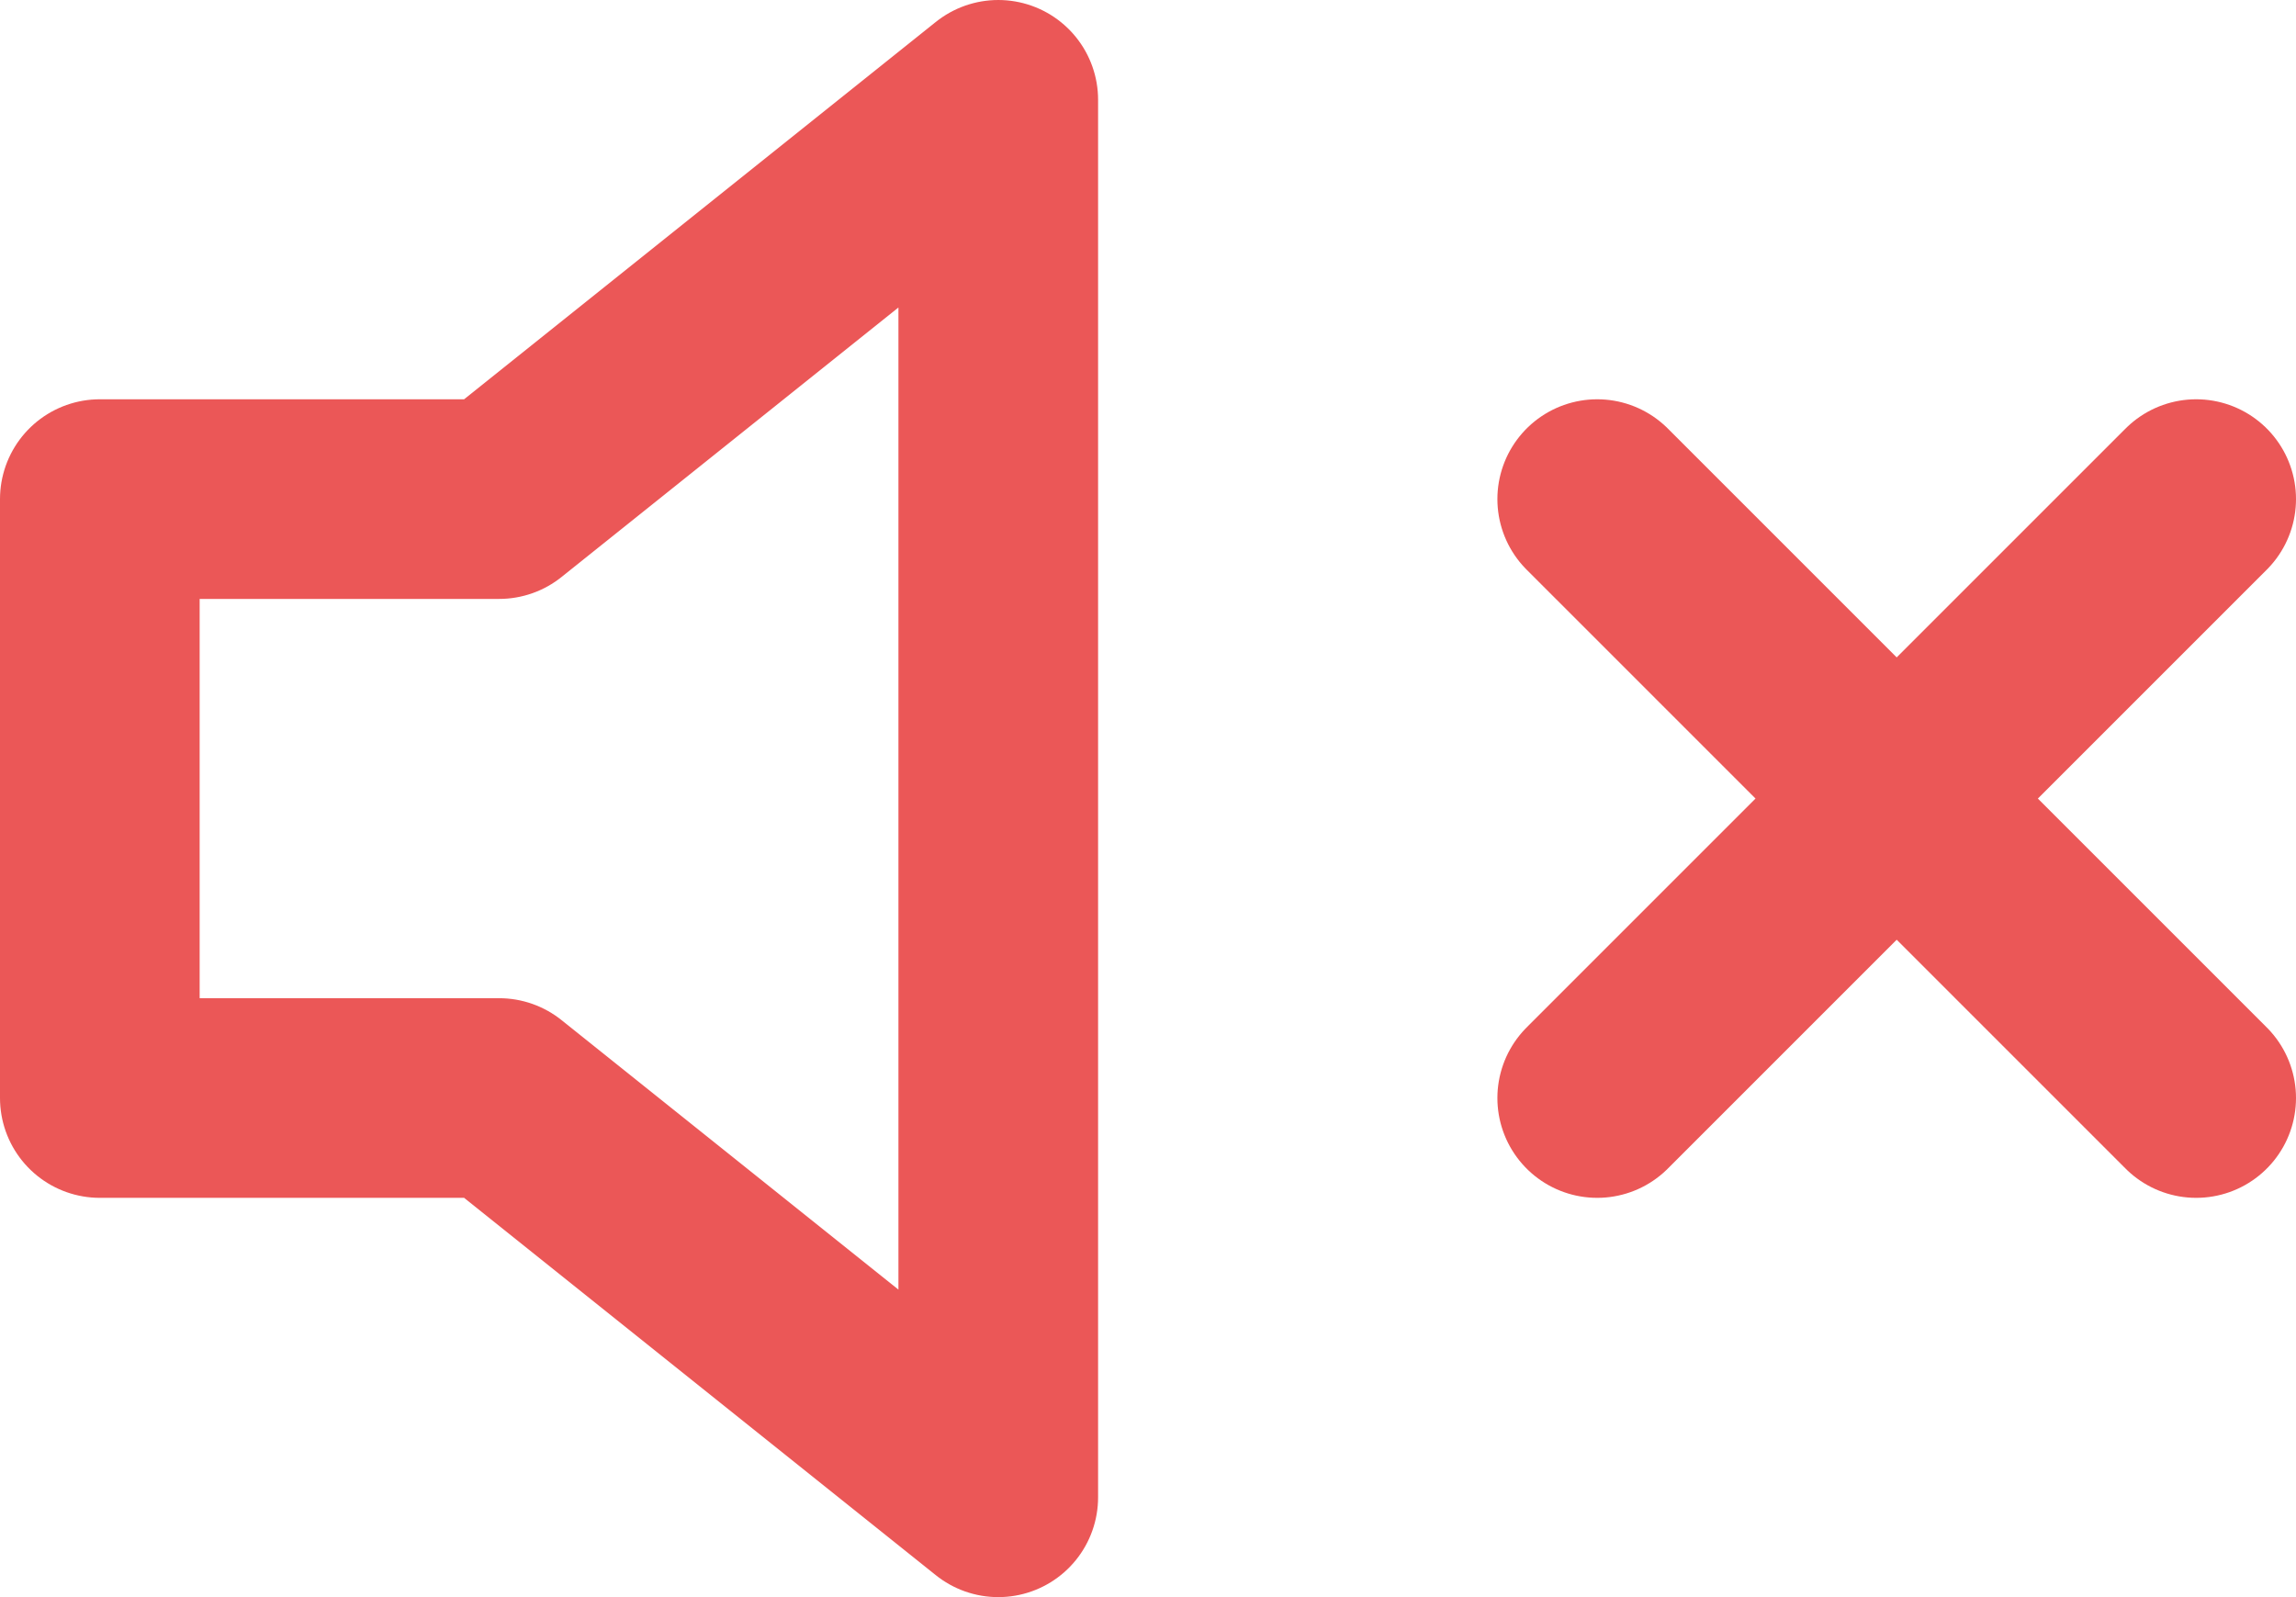 <svg width="23" height="16" viewBox="0 0 23 16" fill="none" xmlns="http://www.w3.org/2000/svg">
<path d="M22 5L19 8M16 11L19 8M16 5L19 8M22 11L19 8M10 1L5 5H1V11H5L10 15V1Z" stroke="#EB5757" stroke-width="2" stroke-linecap="round" stroke-linejoin="round"/>
</svg>
